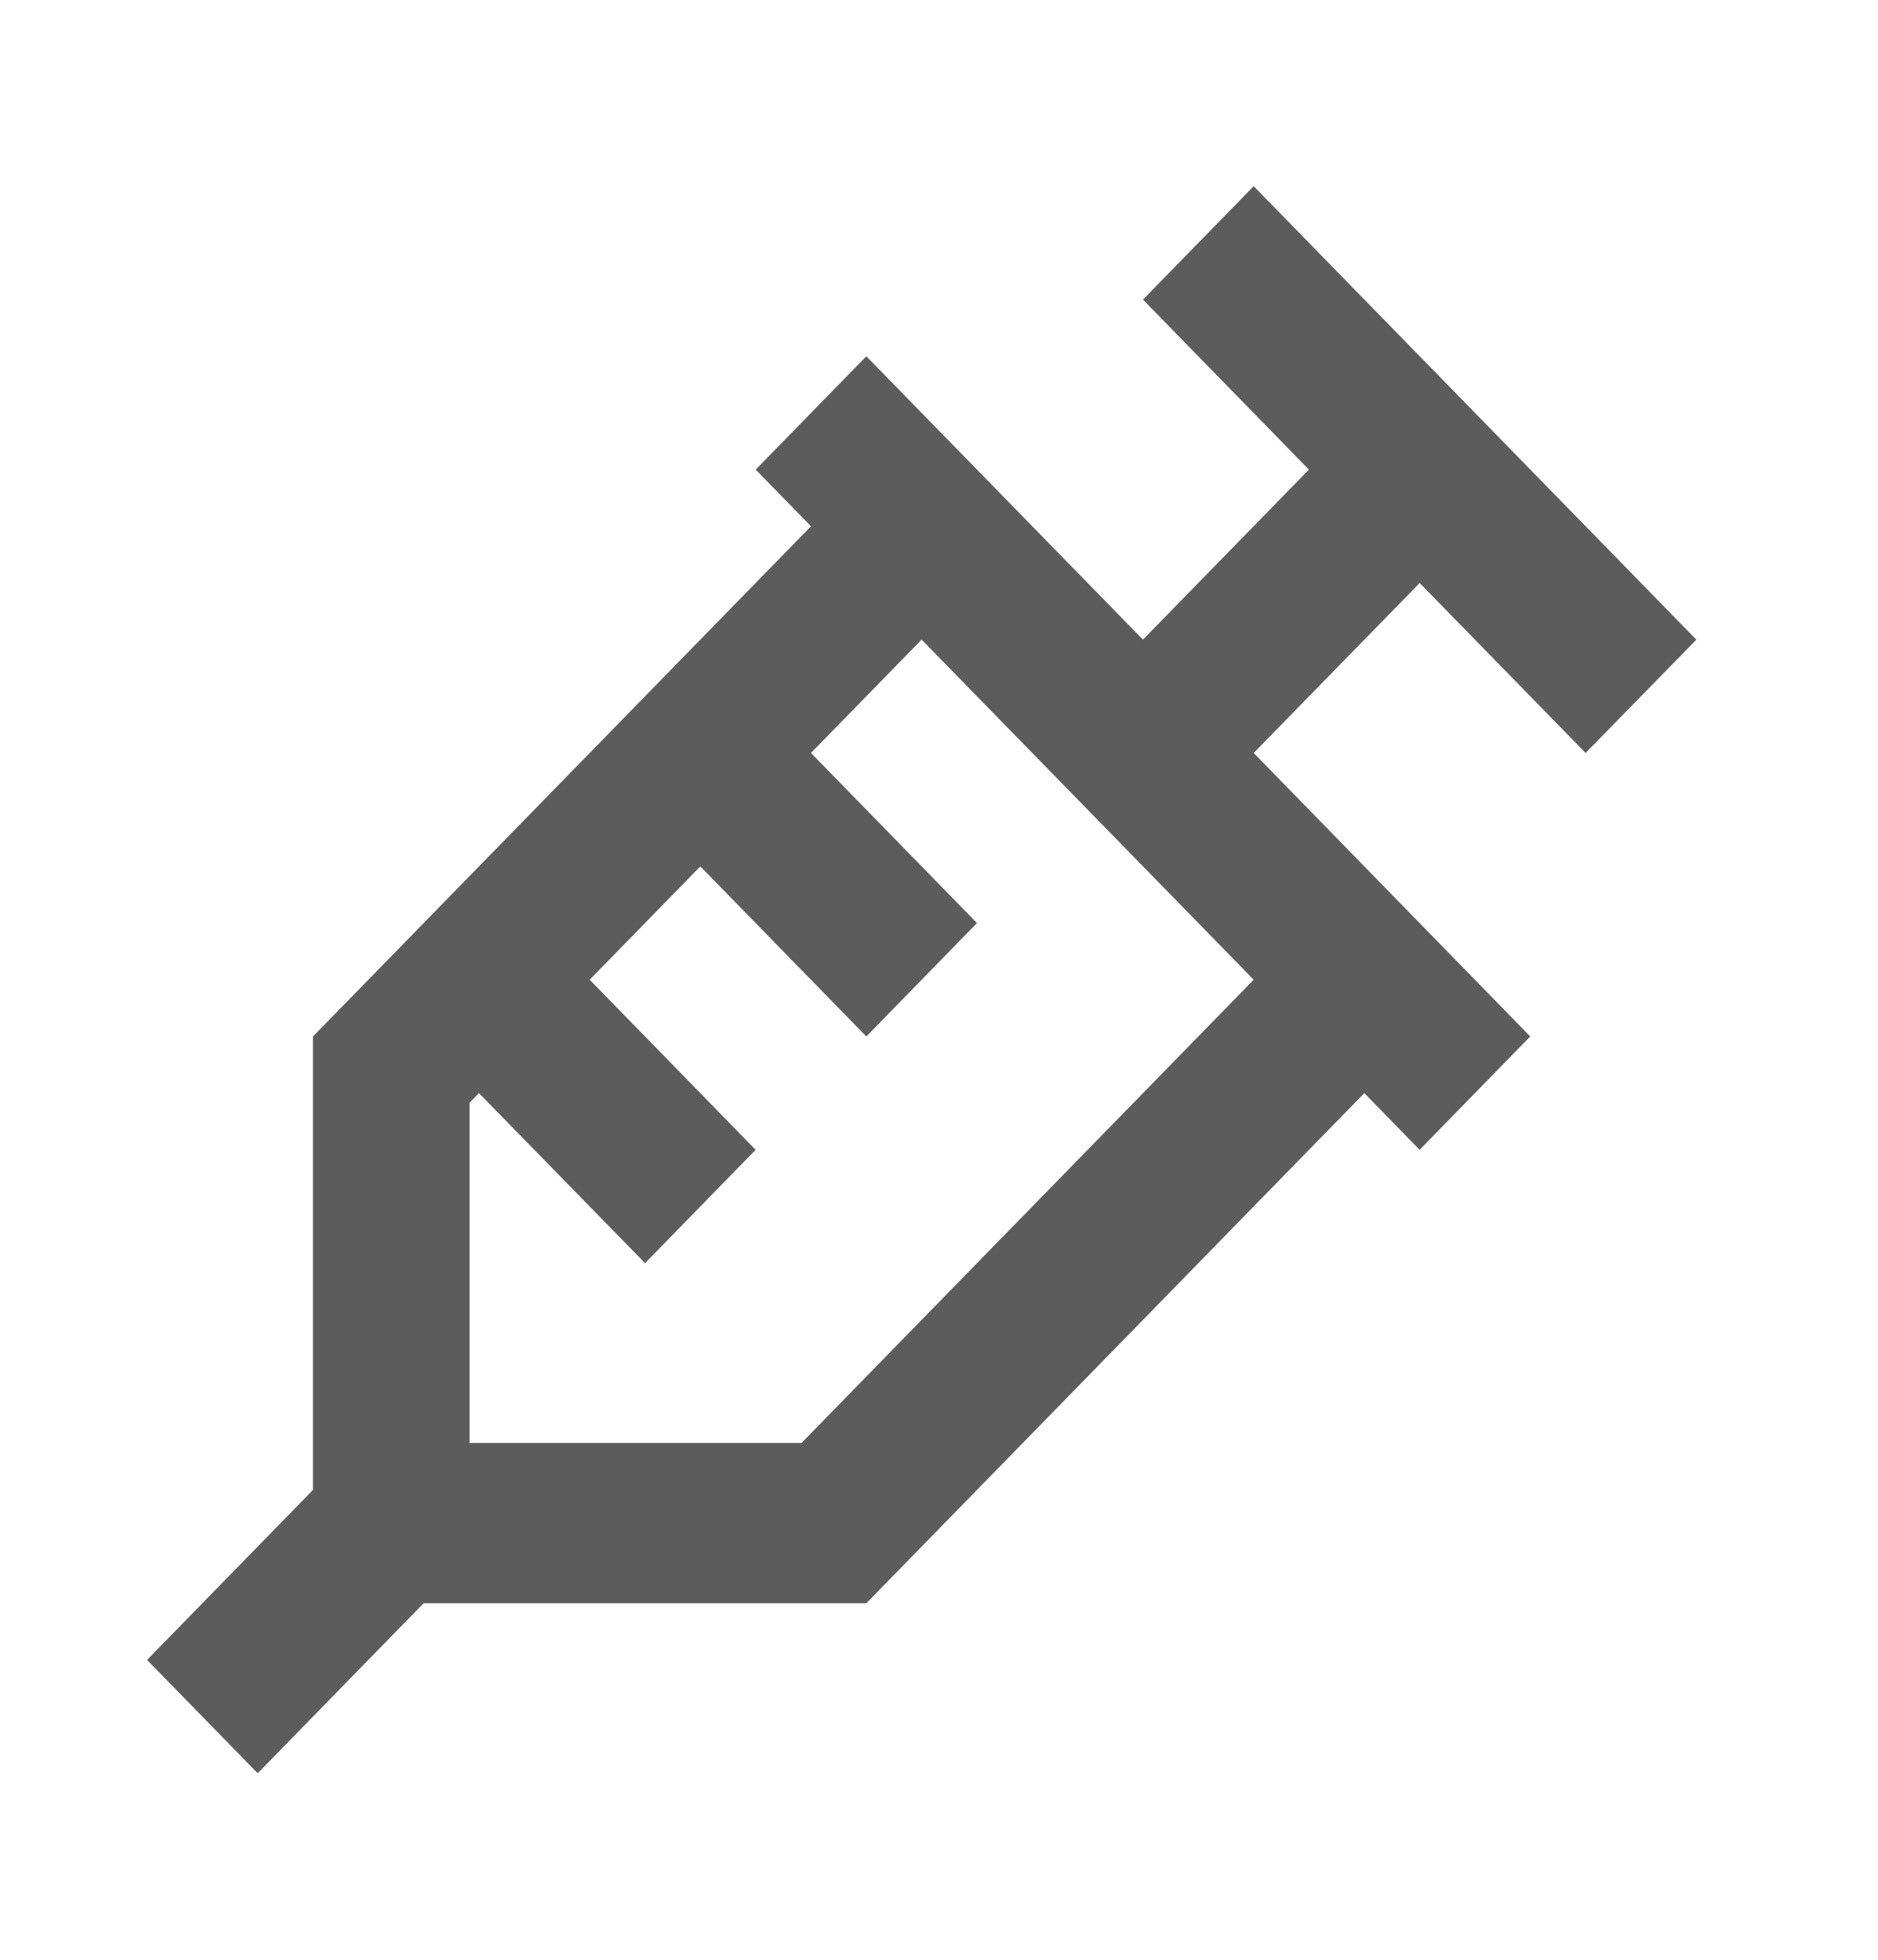<svg width="23" height="24" viewBox="0 0 23 24" fill="none" xmlns="http://www.w3.org/2000/svg">
<path d="M20.775 7.834L19.419 9.221L17.387 7.14L15.354 9.221L18.741 12.693L17.386 14.081L16.709 13.387L10.61 19.634H5.188L3.156 21.716L1.801 20.328L3.833 18.246V12.693L9.932 6.445L9.255 5.751L10.61 4.363L13.998 7.833L16.03 5.751L13.998 3.669L15.354 2.28L20.775 7.833V7.834ZM15.354 11.998L11.287 7.833L9.932 9.221L11.965 11.304L10.61 12.693L8.577 10.61L7.222 11.998L9.254 14.081L7.9 15.469L5.866 13.387L5.75 13.505V17.671H9.816L15.354 11.998Z" fill="#5C5C5C"/>
</svg>
